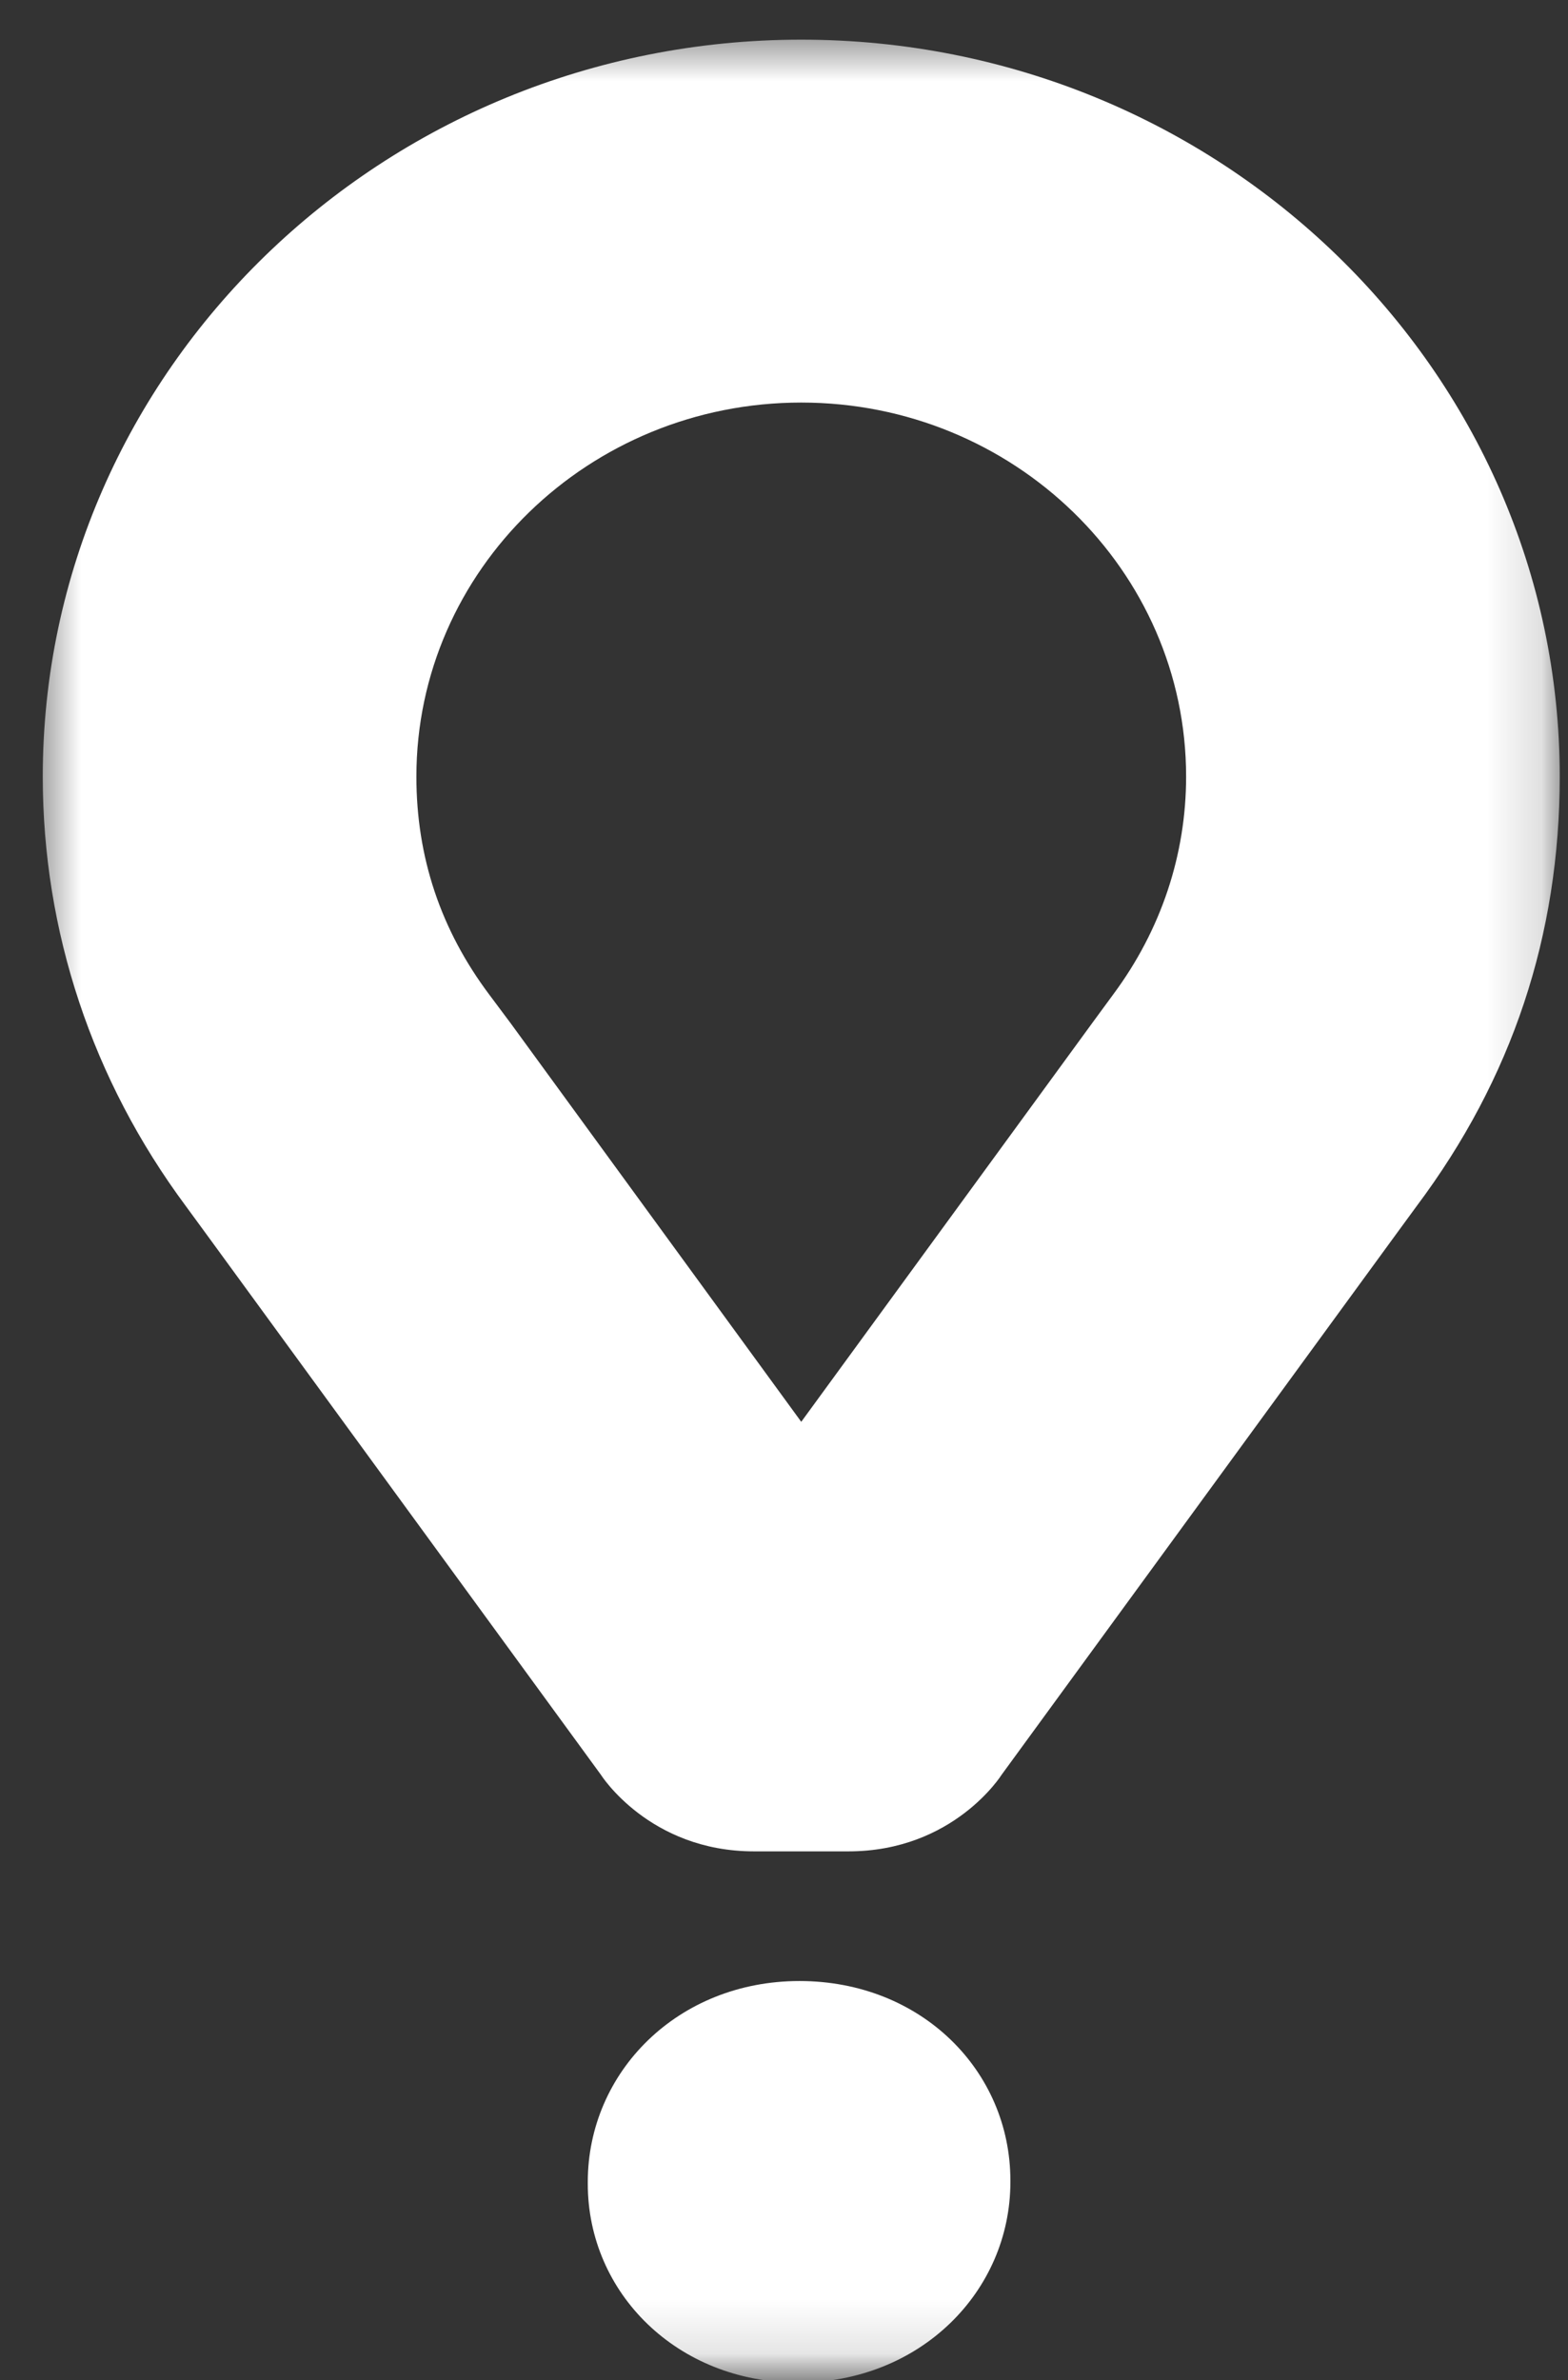 <svg width="29" height="44" viewBox="0 0 29 44" fill="none" xmlns="http://www.w3.org/2000/svg">
<rect x="0" y="0" width="29" height="44" fill="#333333" stroke="none"/>
<mask id="mask0_316_685" style="mask-type:luminance" maskUnits="userSpaceOnUse" x="0" y="0" width="29" height="44">
<path d="M0.597 0.574H28.847V43.875H0.597V0.574Z" fill="white"/>
</mask>
<g mask="url(#mask0_316_685)">
<path fill-rule="evenodd" clip-rule="evenodd" d="M-156.812 39.166V39.047C-156.812 27.814 -147.954 18.297 -135.491 18.297C-129.293 18.297 -125.163 19.728 -121.383 22.364C-120.396 23.072 -119.905 24.033 -119.905 25.232C-119.905 27.126 -121.497 28.729 -123.505 28.729C-124.452 28.729 -125.157 28.331 -125.748 27.927C-128.407 26.033 -131.301 24.774 -135.787 24.774C-143.408 24.774 -149.19 31.252 -149.19 38.934V39.047C-149.19 47.306 -143.583 53.379 -135.135 53.379C-131.241 53.379 -127.702 52.181 -125.157 50.346V42.836H-133.309C-135.082 42.836 -136.552 41.517 -136.552 39.795C-136.552 38.074 -135.082 36.696 -133.309 36.696H-121.792C-119.724 36.696 -118.133 38.246 -118.133 40.252V50.975C-118.133 52.982 -118.959 54.413 -120.671 55.446C-124.217 57.737 -129.172 59.804 -135.37 59.804C-148.31 59.804 -156.812 50.863 -156.812 39.166ZM-111.619 20.417C-111.619 18.522 -110.088 16.979 -108.08 16.979C-106.072 16.979 -104.474 18.522 -104.474 20.417V55.962C-104.474 57.91 -106.072 59.4 -108.08 59.4C-110.028 59.4 -111.619 57.91 -111.619 55.962V20.417ZM-98.941 44.154V44.034C-98.941 35.378 -91.857 28.212 -82.288 28.212C-72.725 28.212 -65.695 35.265 -65.695 43.922V44.034C-65.695 52.638 -72.786 59.804 -82.409 59.804C-91.917 59.804 -98.941 52.75 -98.941 44.154ZM-72.84 44.154V44.034C-72.84 38.703 -76.801 34.292 -82.409 34.292C-88.136 34.292 -91.796 38.65 -91.796 43.922V44.034C-91.796 49.313 -87.841 53.724 -82.288 53.724C-76.506 53.724 -72.846 49.366 -72.846 44.154H-72.84ZM-47.859 59.684H-48.215C-50.163 59.684 -51.459 58.486 -52.285 56.651L-62.68 33.543C-62.854 33.027 -63.089 32.457 -63.089 31.821C-63.089 30.106 -61.498 28.497 -59.55 28.497C-57.603 28.497 -56.596 29.589 -56.005 31.02L-47.974 51.088L-39.828 30.907C-39.298 29.702 -38.351 28.497 -36.464 28.497C-34.517 28.497 -32.979 29.934 -32.979 31.821C-32.979 32.457 -33.214 33.146 -33.388 33.484L-43.783 56.651C-44.616 58.426 -45.912 59.691 -47.859 59.691V59.684ZM-30.373 44.154V44.034C-30.373 35.378 -23.289 28.212 -13.72 28.212C-4.158 28.212 -0.973 38.743 -0.973 47.399L2.873 44.034C2.873 52.638 -4.211 59.804 -13.841 59.804C-23.343 59.804 -30.373 52.75 -30.373 44.154ZM-4.272 44.154V44.034C-4.272 38.703 -8.227 34.292 -13.841 34.292C-19.569 34.292 -23.229 38.65 -23.229 43.922V44.034C-23.229 49.313 -19.273 53.724 -13.72 53.724C-7.938 53.724 -4.272 49.366 -4.272 44.154ZM14.819 0.733C7.083 0.733 0.791 6.846 0.791 14.357C0.791 17.218 1.705 19.966 3.437 22.297L3.806 22.801L11.112 32.808C11.112 32.808 12.005 34.226 13.946 34.226H15.692C17.64 34.226 18.526 32.808 18.526 32.808L25.832 22.801L26.201 22.297C27.967 19.94 28.847 17.291 28.847 14.357C28.847 6.846 22.555 0.733 14.819 0.733ZM20.594 18.377L20.205 18.907L14.819 26.285L9.447 18.92L9.051 18.39C8.151 17.191 7.701 15.847 7.701 14.357C7.701 10.542 10.891 7.442 14.819 7.442C18.747 7.442 21.937 10.542 21.937 14.357C21.937 15.8 21.474 17.191 20.594 18.377ZM10.871 40.372V40.339C10.871 38.305 12.536 36.623 14.786 36.623C17.035 36.623 18.687 38.279 18.687 40.312V40.339C18.687 42.359 17.022 44.047 14.759 44.047C12.529 44.047 10.871 42.392 10.871 40.372Z" fill="white"/>
</g>
</svg>
